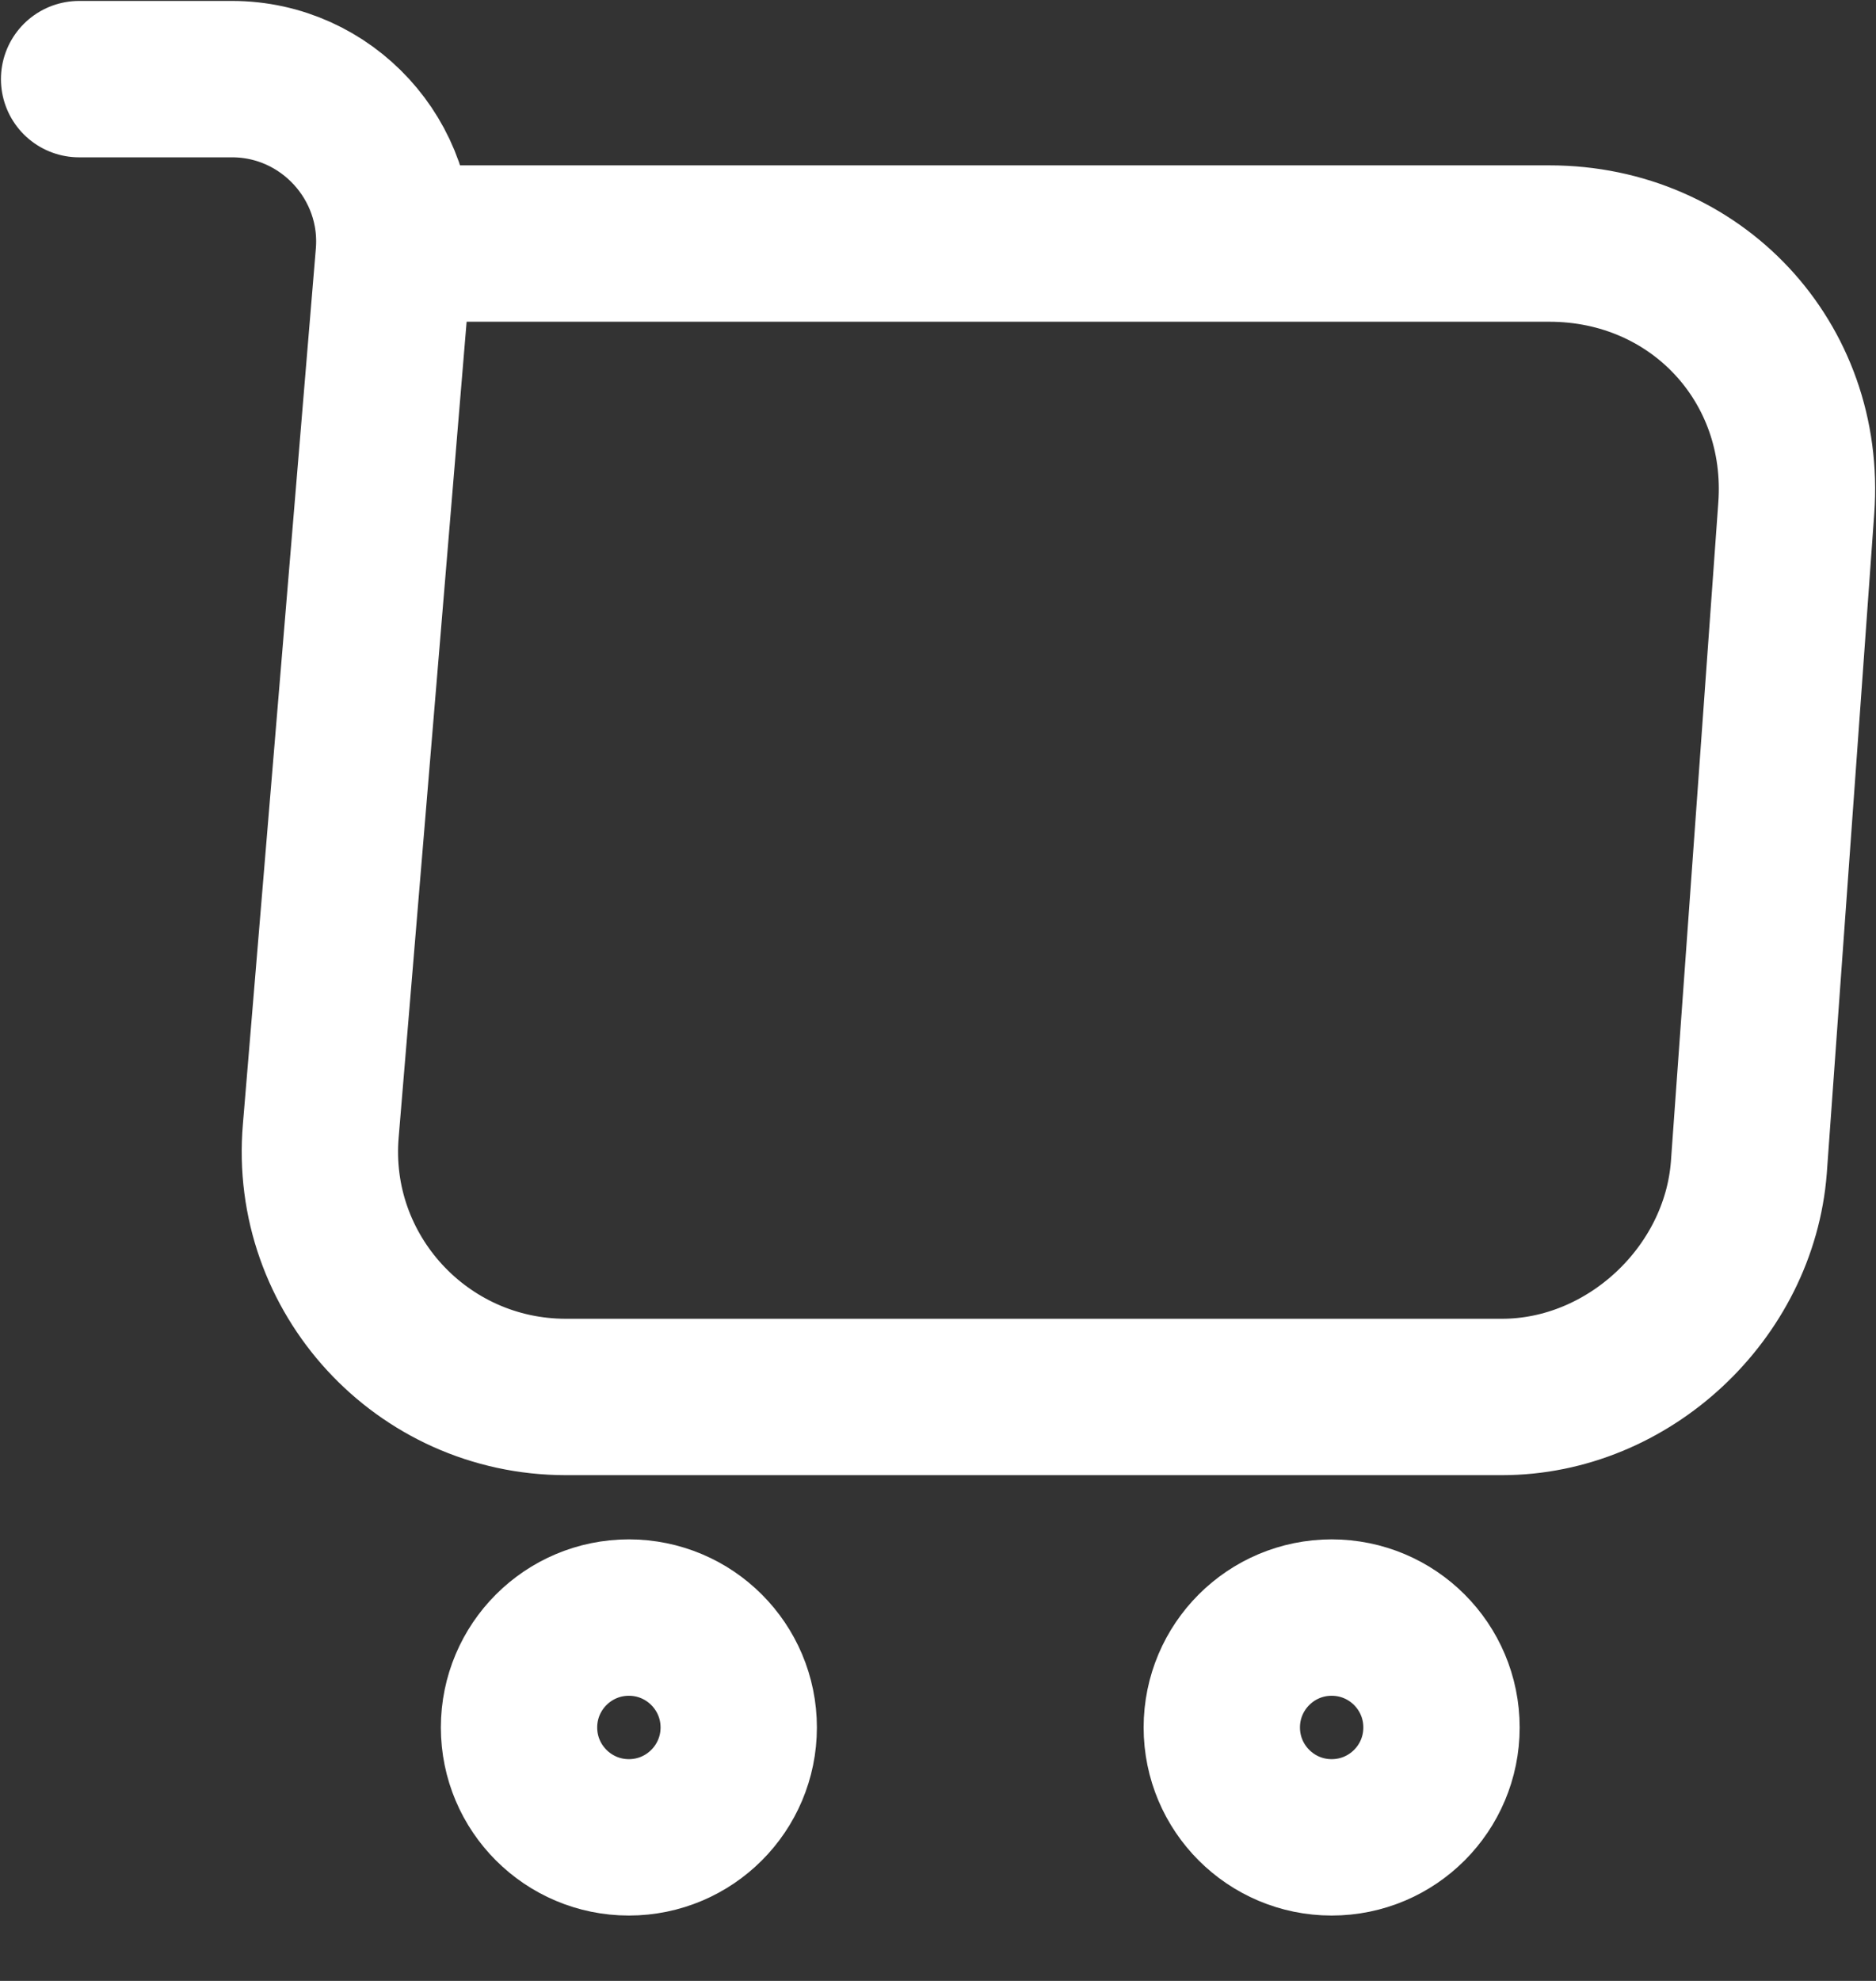 <svg width="18" height="19" viewBox="0 0 18 19" fill="none" xmlns="http://www.w3.org/2000/svg">
<rect x="0" y="0" width="18" height="19" fill="#333333" stroke="none"/>
<path d="M0.759 0.759H2.226C3.137 0.759 3.853 1.543 3.778 2.445L3.078 10.844C2.96 12.218 4.047 13.399 5.43 13.399H14.411C15.625 13.399 16.687 12.404 16.78 11.198L17.235 4.874C17.337 3.474 16.274 2.336 14.866 2.336H3.98" stroke="white" stroke-width="1.5" stroke-miterlimit="10" stroke-linecap="round" stroke-linejoin="round"/>
<path d="M12.777 17.623C13.36 17.623 13.831 17.151 13.831 16.569C13.831 15.987 13.36 15.515 12.777 15.515C12.195 15.515 11.723 15.987 11.723 16.569C11.723 17.151 12.195 17.623 12.777 17.623Z" stroke="white" stroke-width="1.5" stroke-miterlimit="10" stroke-linecap="round" stroke-linejoin="round"/>
<path d="M6.034 17.623C6.616 17.623 7.088 17.151 7.088 16.569C7.088 15.987 6.616 15.515 6.034 15.515C5.452 15.515 4.98 15.987 4.98 16.569C4.98 17.151 5.452 17.623 6.034 17.623Z" stroke="white" stroke-width="1.5" stroke-miterlimit="10" stroke-linecap="round" stroke-linejoin="round"/>
</svg>
